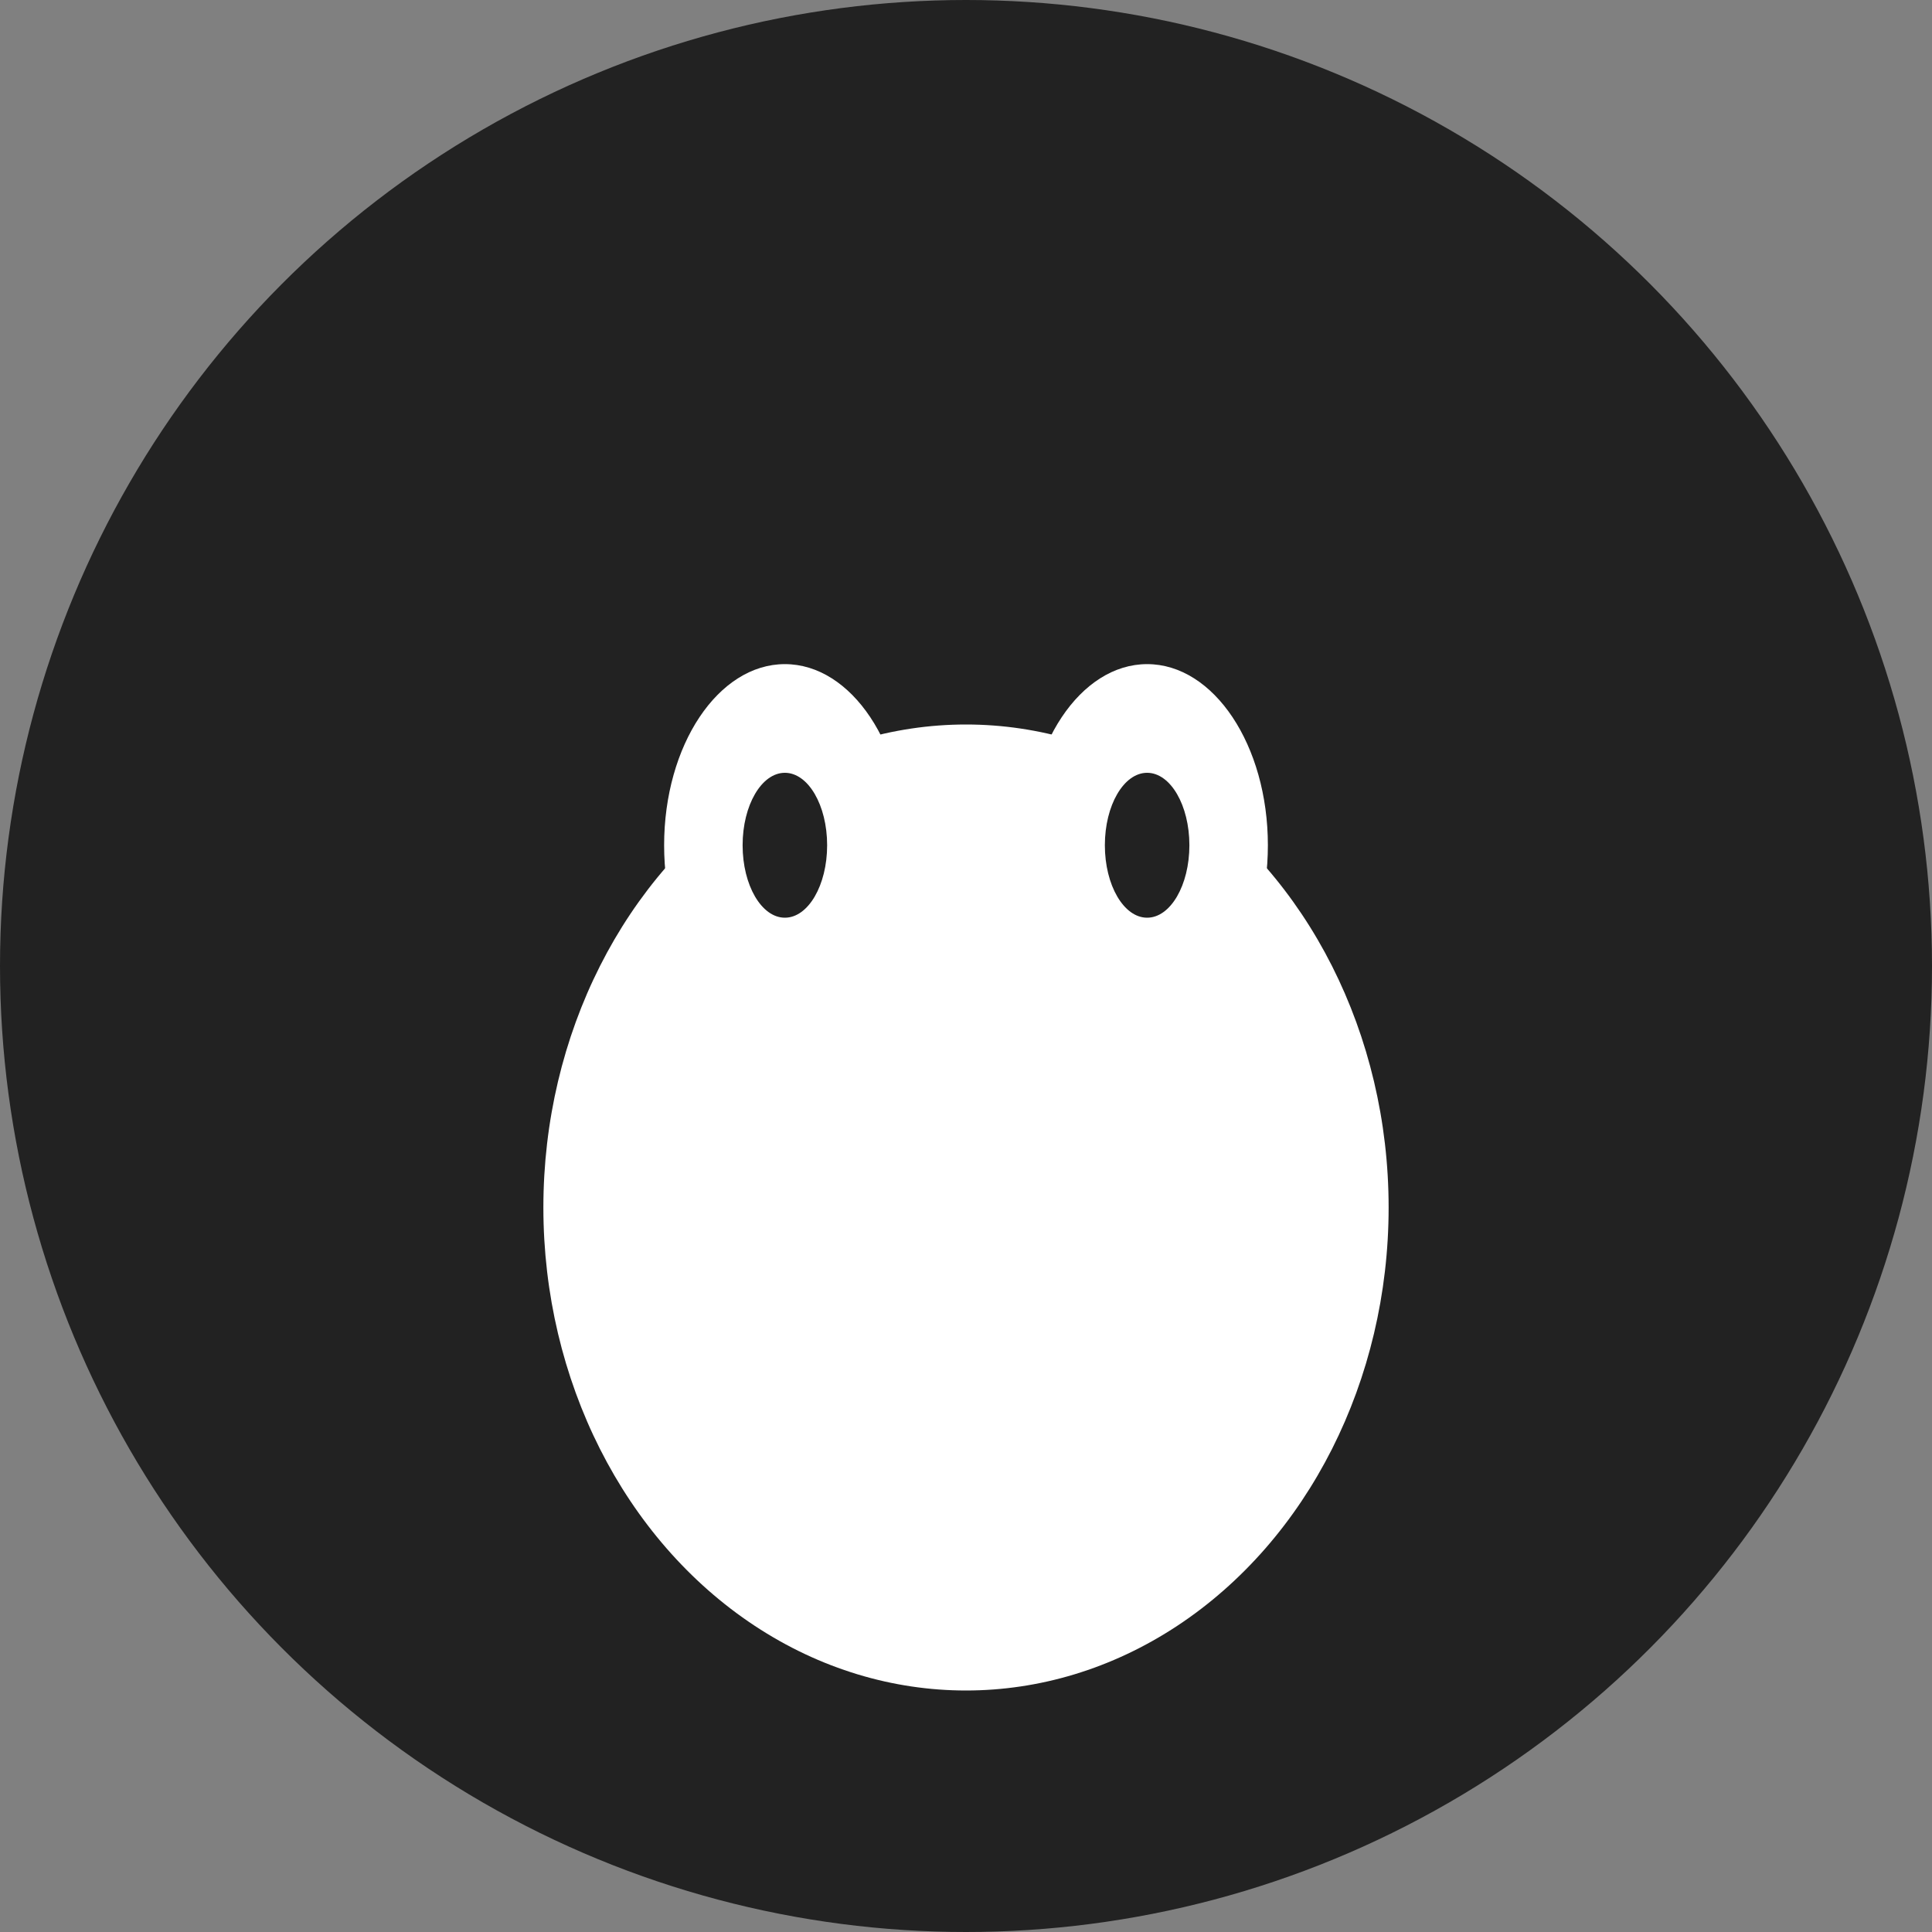 <svg xmlns="http://www.w3.org/2000/svg" viewBox="0 0 32 32"><rect x="0" y="0" width="32" height="32" fill="#808080" stroke="none"/><circle cx="16" cy="16" r="16" fill="#222"/><ellipse cx="16" cy="20" rx="7" ry="8" fill="#fff"/><ellipse cx="13" cy="14" rx="2" ry="3" fill="#fff"/><ellipse cx="19" cy="14" rx="2" ry="3" fill="#fff"/><ellipse cx="13" cy="14" rx=".7" ry="1.2" fill="#222"/><ellipse cx="19" cy="14" rx=".7" ry="1.2" fill="#222"/></svg> 